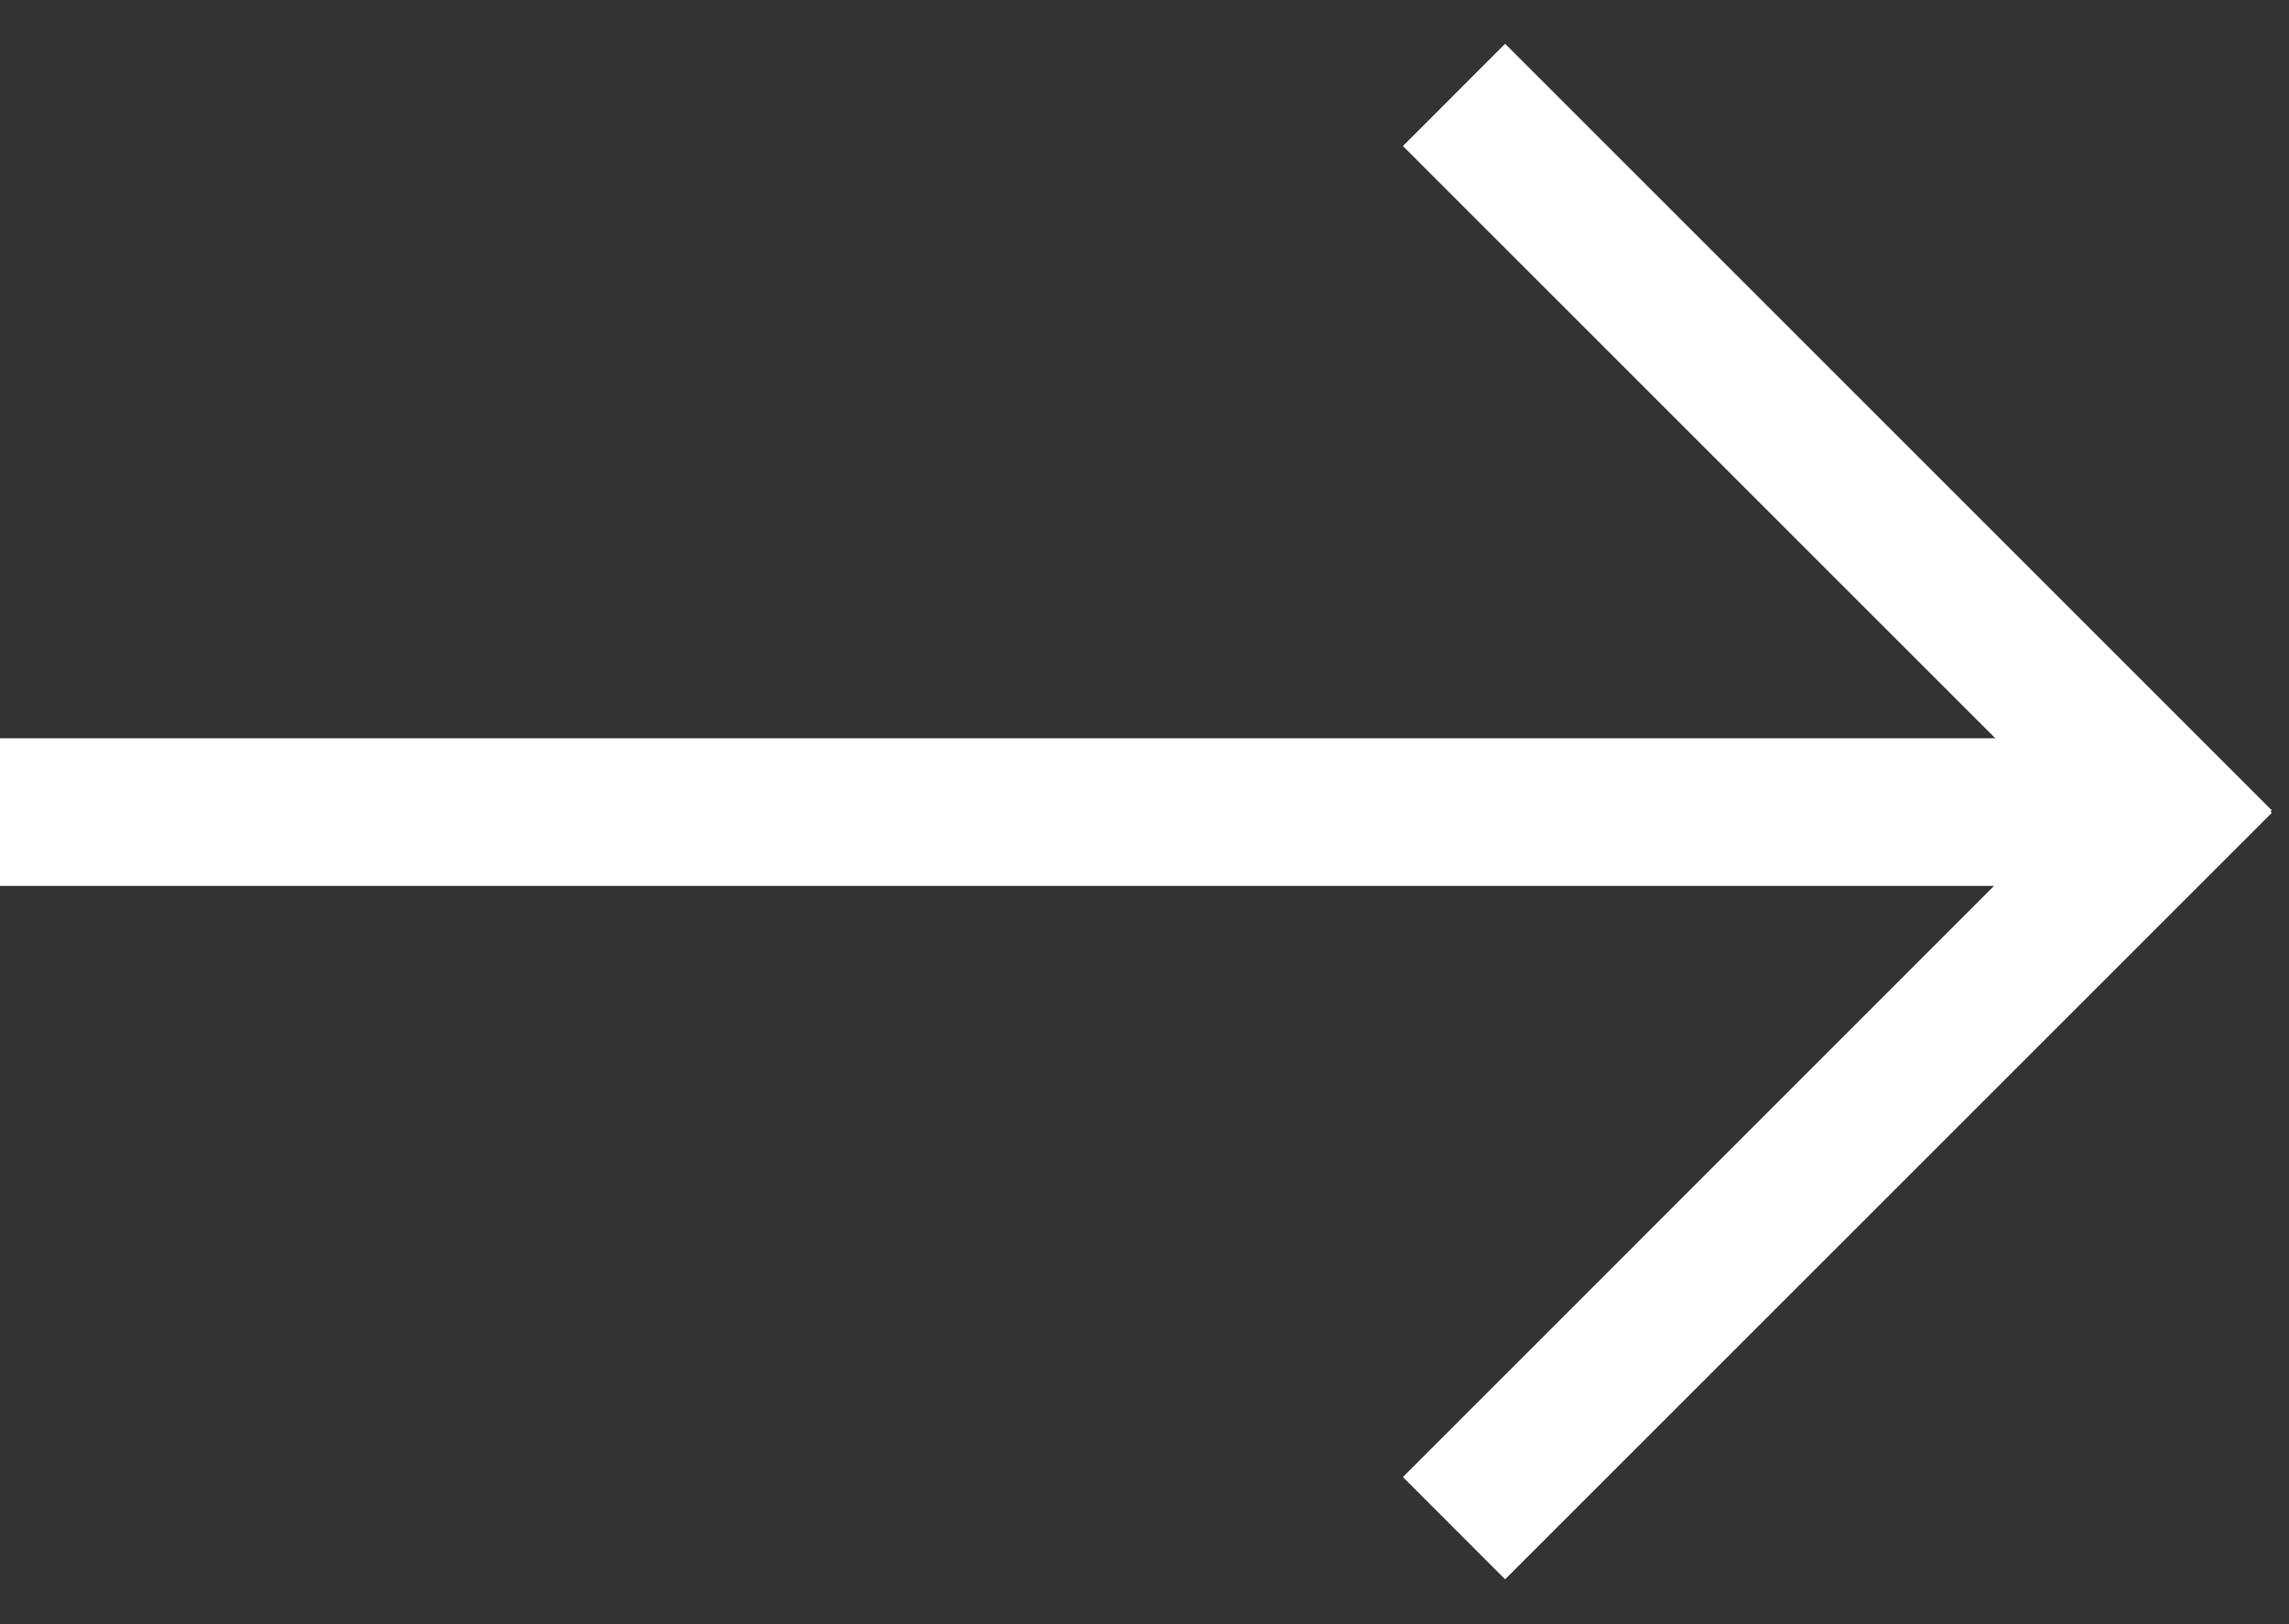 
<svg xmlns="http://www.w3.org/2000/svg" width="31" height="22" viewBox="0 0 31 22">
  <rect x="0" y="0" width="31" height="22" fill="#333333" stroke="none"/>
  <g fill="#FFF" fill-rule="evenodd">
    <path d="M0 10h29v2H0z"/>
    <path d="M30.75 10.99l.017-.014L20.384.593 19 1.978l9.014 9.013L19 20.007l1.384 1.385L30.767 11.01l-.016-.016z"/>
  </g>
</svg>